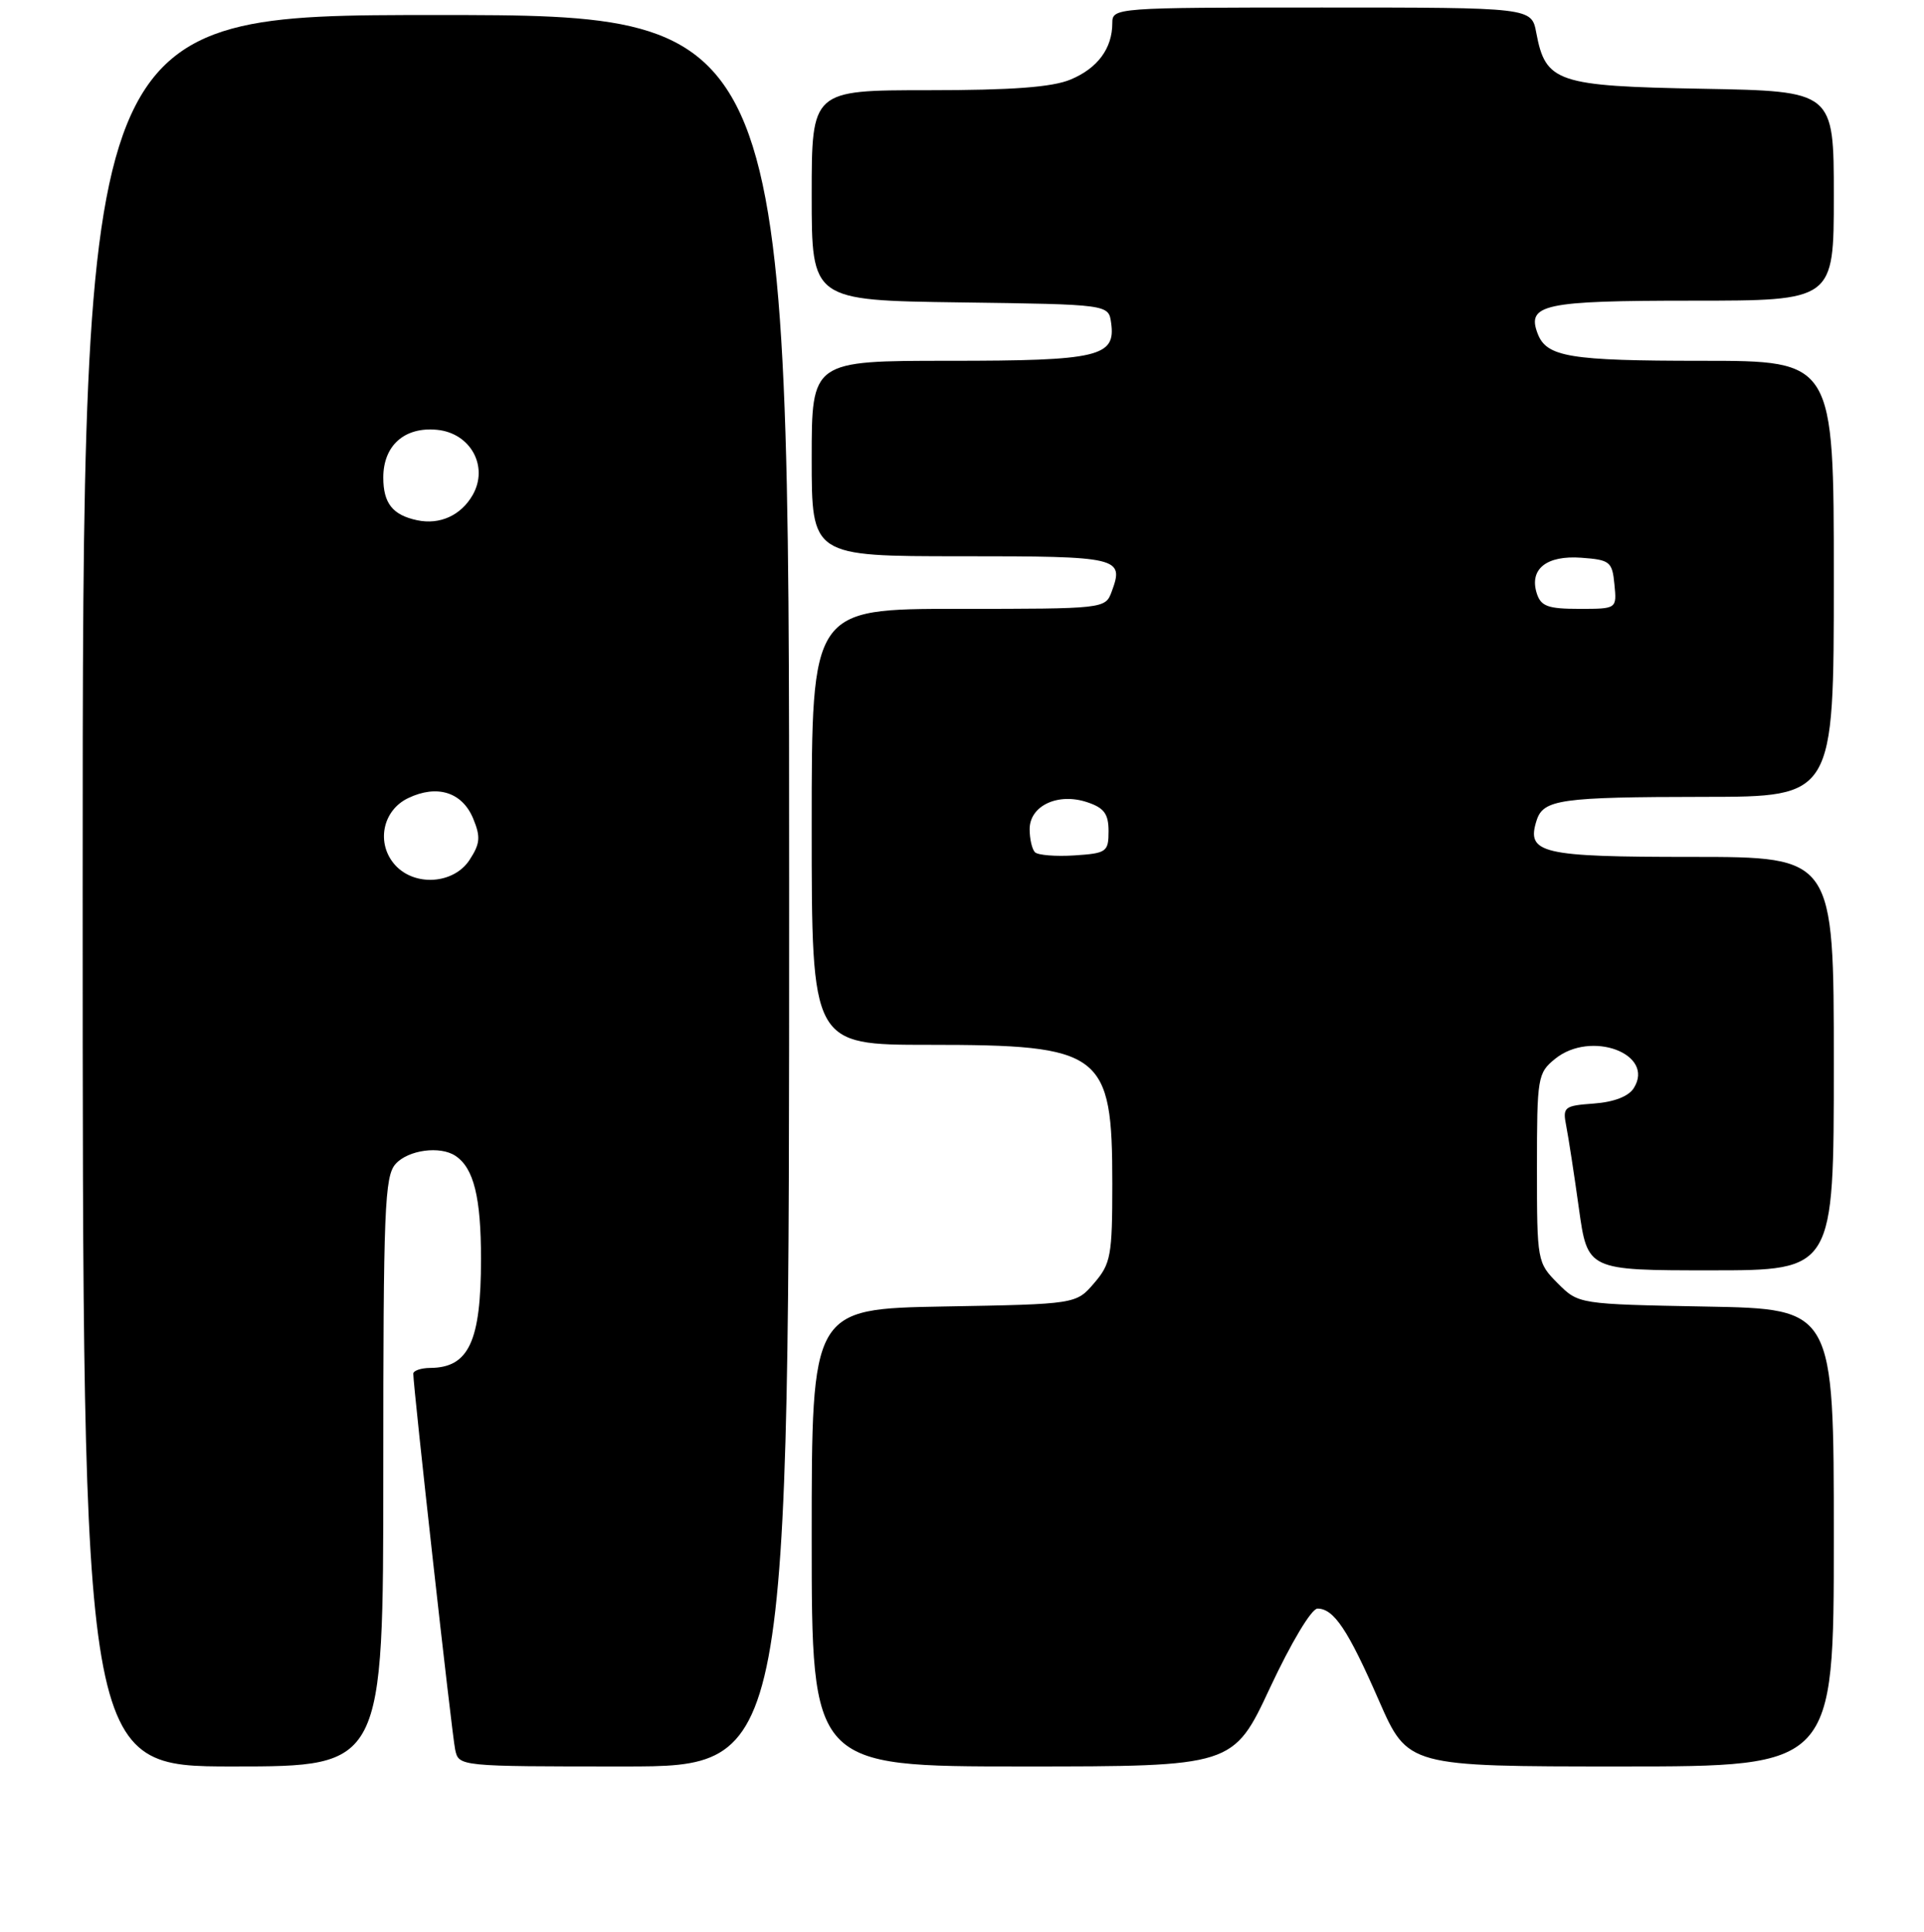 <?xml version="1.0" encoding="UTF-8" standalone="no"?>
<!DOCTYPE svg PUBLIC "-//W3C//DTD SVG 1.1//EN" "http://www.w3.org/Graphics/SVG/1.1/DTD/svg11.dtd" >
<svg xmlns="http://www.w3.org/2000/svg" xmlns:xlink="http://www.w3.org/1999/xlink" version="1.1" viewBox="0 0 256 257">
 <g >
 <path fill="currentColor"
d=" M 51.00 195.83 C 51.00 160.78 51.17 156.46 52.65 154.83 C 54.33 152.98 58.57 152.41 60.60 153.77 C 63.04 155.39 64.00 159.28 64.00 167.50 C 64.00 178.46 62.37 181.95 57.25 181.98 C 56.01 181.99 55.00 182.34 54.99 182.75 C 54.98 184.48 60.12 230.69 60.56 232.75 C 61.04 235.00 61.04 235.00 83.02 235.00 C 105.00 235.00 105.00 235.00 105.00 118.50 C 105.00 2.00 105.00 2.00 58.00 2.00 C 11.00 2.00 11.00 2.00 11.00 118.50 C 11.00 235.00 11.00 235.00 31.00 235.00 C 51.00 235.00 51.00 235.00 51.00 195.83 Z  M 169.00 224.50 C 171.79 218.54 174.50 214.00 175.30 214.00 C 177.47 214.00 179.35 216.80 183.48 226.25 C 187.32 235.00 187.32 235.00 215.66 235.00 C 244.00 235.00 244.00 235.00 244.00 204.57 C 244.00 174.13 244.00 174.13 227.02 173.82 C 210.04 173.50 210.04 173.50 207.27 170.73 C 204.54 167.99 204.50 167.79 204.50 155.39 C 204.50 143.30 204.59 142.75 206.92 140.86 C 211.68 137.01 220.25 140.19 217.39 144.75 C 216.70 145.86 214.76 146.61 212.08 146.81 C 208.10 147.10 207.90 147.27 208.40 149.81 C 208.69 151.29 209.45 156.21 210.08 160.75 C 211.23 169.00 211.23 169.00 227.62 169.00 C 244.00 169.00 244.00 169.00 244.00 141.50 C 244.00 114.00 244.00 114.00 225.12 114.00 C 205.04 114.00 203.06 113.54 204.45 109.16 C 205.34 106.35 207.60 106.03 226.75 106.01 C 244.00 106.00 244.00 106.00 244.00 77.00 C 244.00 48.00 244.00 48.00 226.43 48.00 C 208.85 48.00 205.79 47.49 204.60 44.40 C 203.10 40.49 205.39 40.00 225.12 40.00 C 244.00 40.00 244.00 40.00 244.00 26.06 C 244.00 12.13 244.00 12.13 226.60 11.81 C 207.15 11.46 205.65 10.96 204.41 4.36 C 203.78 1.00 203.78 1.00 175.89 1.00 C 148.37 1.00 148.00 1.03 148.00 3.07 C 148.00 6.44 146.05 9.08 142.45 10.58 C 140.02 11.60 134.66 12.00 123.53 12.00 C 108.00 12.00 108.00 12.00 108.00 25.98 C 108.00 39.96 108.00 39.96 127.75 40.23 C 147.50 40.50 147.50 40.50 147.84 42.94 C 148.48 47.46 146.20 48.00 126.31 48.00 C 108.00 48.00 108.00 48.00 108.00 61.00 C 108.00 74.00 108.00 74.00 127.89 74.00 C 149.02 74.00 149.61 74.14 147.90 78.75 C 147.07 80.98 146.87 81.00 127.53 81.00 C 108.00 81.00 108.00 81.00 108.00 110.00 C 108.00 139.00 108.00 139.00 123.60 139.00 C 146.72 139.00 148.00 139.97 148.00 157.49 C 148.00 167.04 147.80 168.12 145.59 170.69 C 143.18 173.50 143.18 173.50 125.59 173.81 C 108.00 174.13 108.00 174.13 108.00 204.56 C 108.00 235.00 108.00 235.00 136.05 235.00 C 164.10 235.00 164.10 235.00 169.00 224.50 Z  M 52.58 115.09 C 50.01 112.24 50.87 107.81 54.32 106.17 C 58.17 104.33 61.50 105.38 62.96 108.90 C 63.97 111.35 63.89 112.23 62.47 114.41 C 60.37 117.62 55.19 117.97 52.58 115.09 Z  M 55.50 69.21 C 52.24 68.52 51.00 66.95 51.00 63.53 C 51.00 59.27 53.82 56.76 58.15 57.18 C 62.61 57.61 65.05 62.05 62.90 65.84 C 61.34 68.57 58.53 69.85 55.50 69.21 Z  M 137.71 113.38 C 137.32 112.99 137.00 111.61 137.00 110.31 C 137.00 107.19 140.76 105.42 144.65 106.72 C 146.91 107.47 147.50 108.27 147.50 110.58 C 147.50 113.33 147.24 113.52 142.96 113.80 C 140.47 113.96 138.10 113.77 137.71 113.38 Z  M 204.48 78.95 C 203.45 75.71 205.76 73.86 210.41 74.20 C 214.22 74.48 214.52 74.72 214.81 77.75 C 215.13 81.00 215.13 81.00 210.13 81.00 C 205.97 81.00 205.03 80.66 204.48 78.95 Z "/>
</g>
</svg>